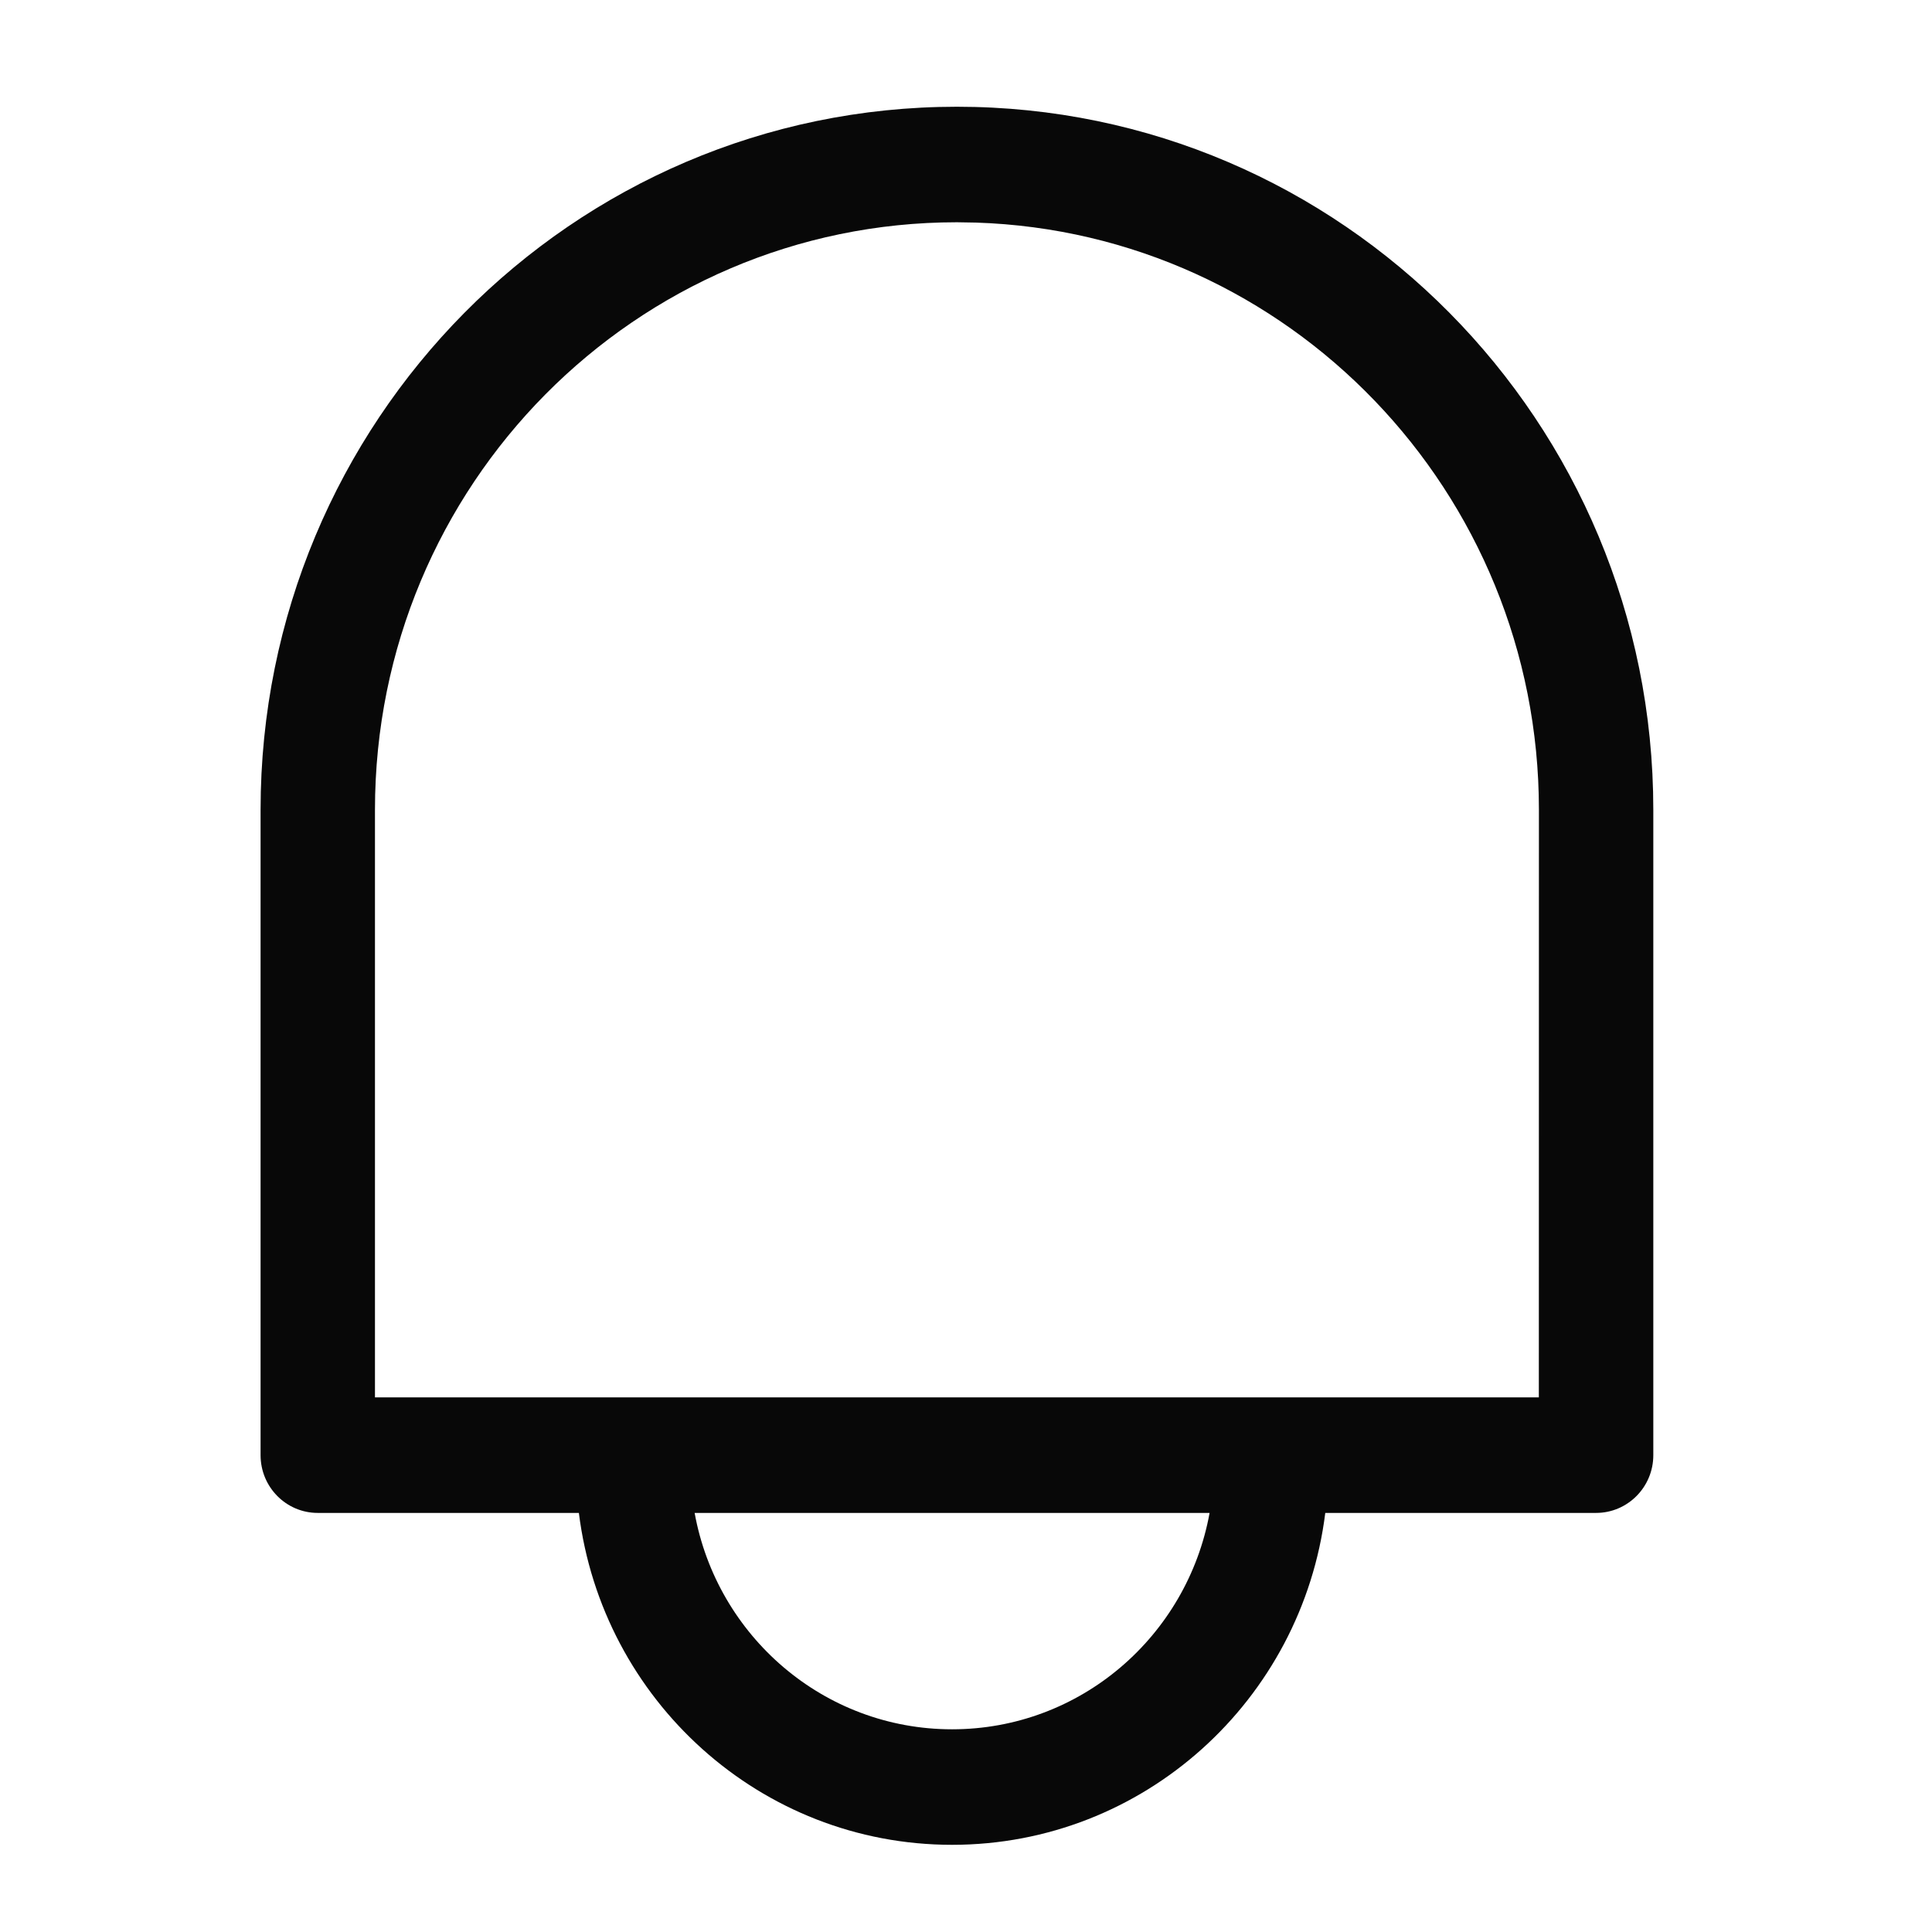 <svg xmlns="http://www.w3.org/2000/svg" width="24" height="24" viewBox="0 0 24 24">
  <path fill="#080808" d="M8.887,0.326 C13.665,0.326 17.538,4.237 17.538,9.06 L17.538,9.06 L17.538,17.077 C17.538,17.473 17.219,17.794 16.827,17.794 L16.827,17.794 L13.463,17.794 C13.174,20.119 11.209,21.917 8.827,21.917 C6.446,21.917 4.481,20.119 4.191,17.794 L0.947,17.794 C0.555,17.794 0.237,17.473 0.237,17.077 L0.237,17.077 L0.237,9.06 C0.237,4.237 4.11,0.326 8.887,0.326 Z M12.026,17.794 L5.629,17.794 C5.906,19.323 7.232,20.482 8.827,20.482 C10.422,20.482 11.748,19.324 12.026,17.794 Z M8.887,1.761 C4.895,1.761 1.658,5.029 1.658,9.06 L1.658,9.06 L1.658,16.359 L16.116,16.359 L16.117,9.06 C16.117,5.108 13.006,1.889 9.121,1.765 L9.121,1.765 Z" transform="translate(3 1)"/>
</svg>
